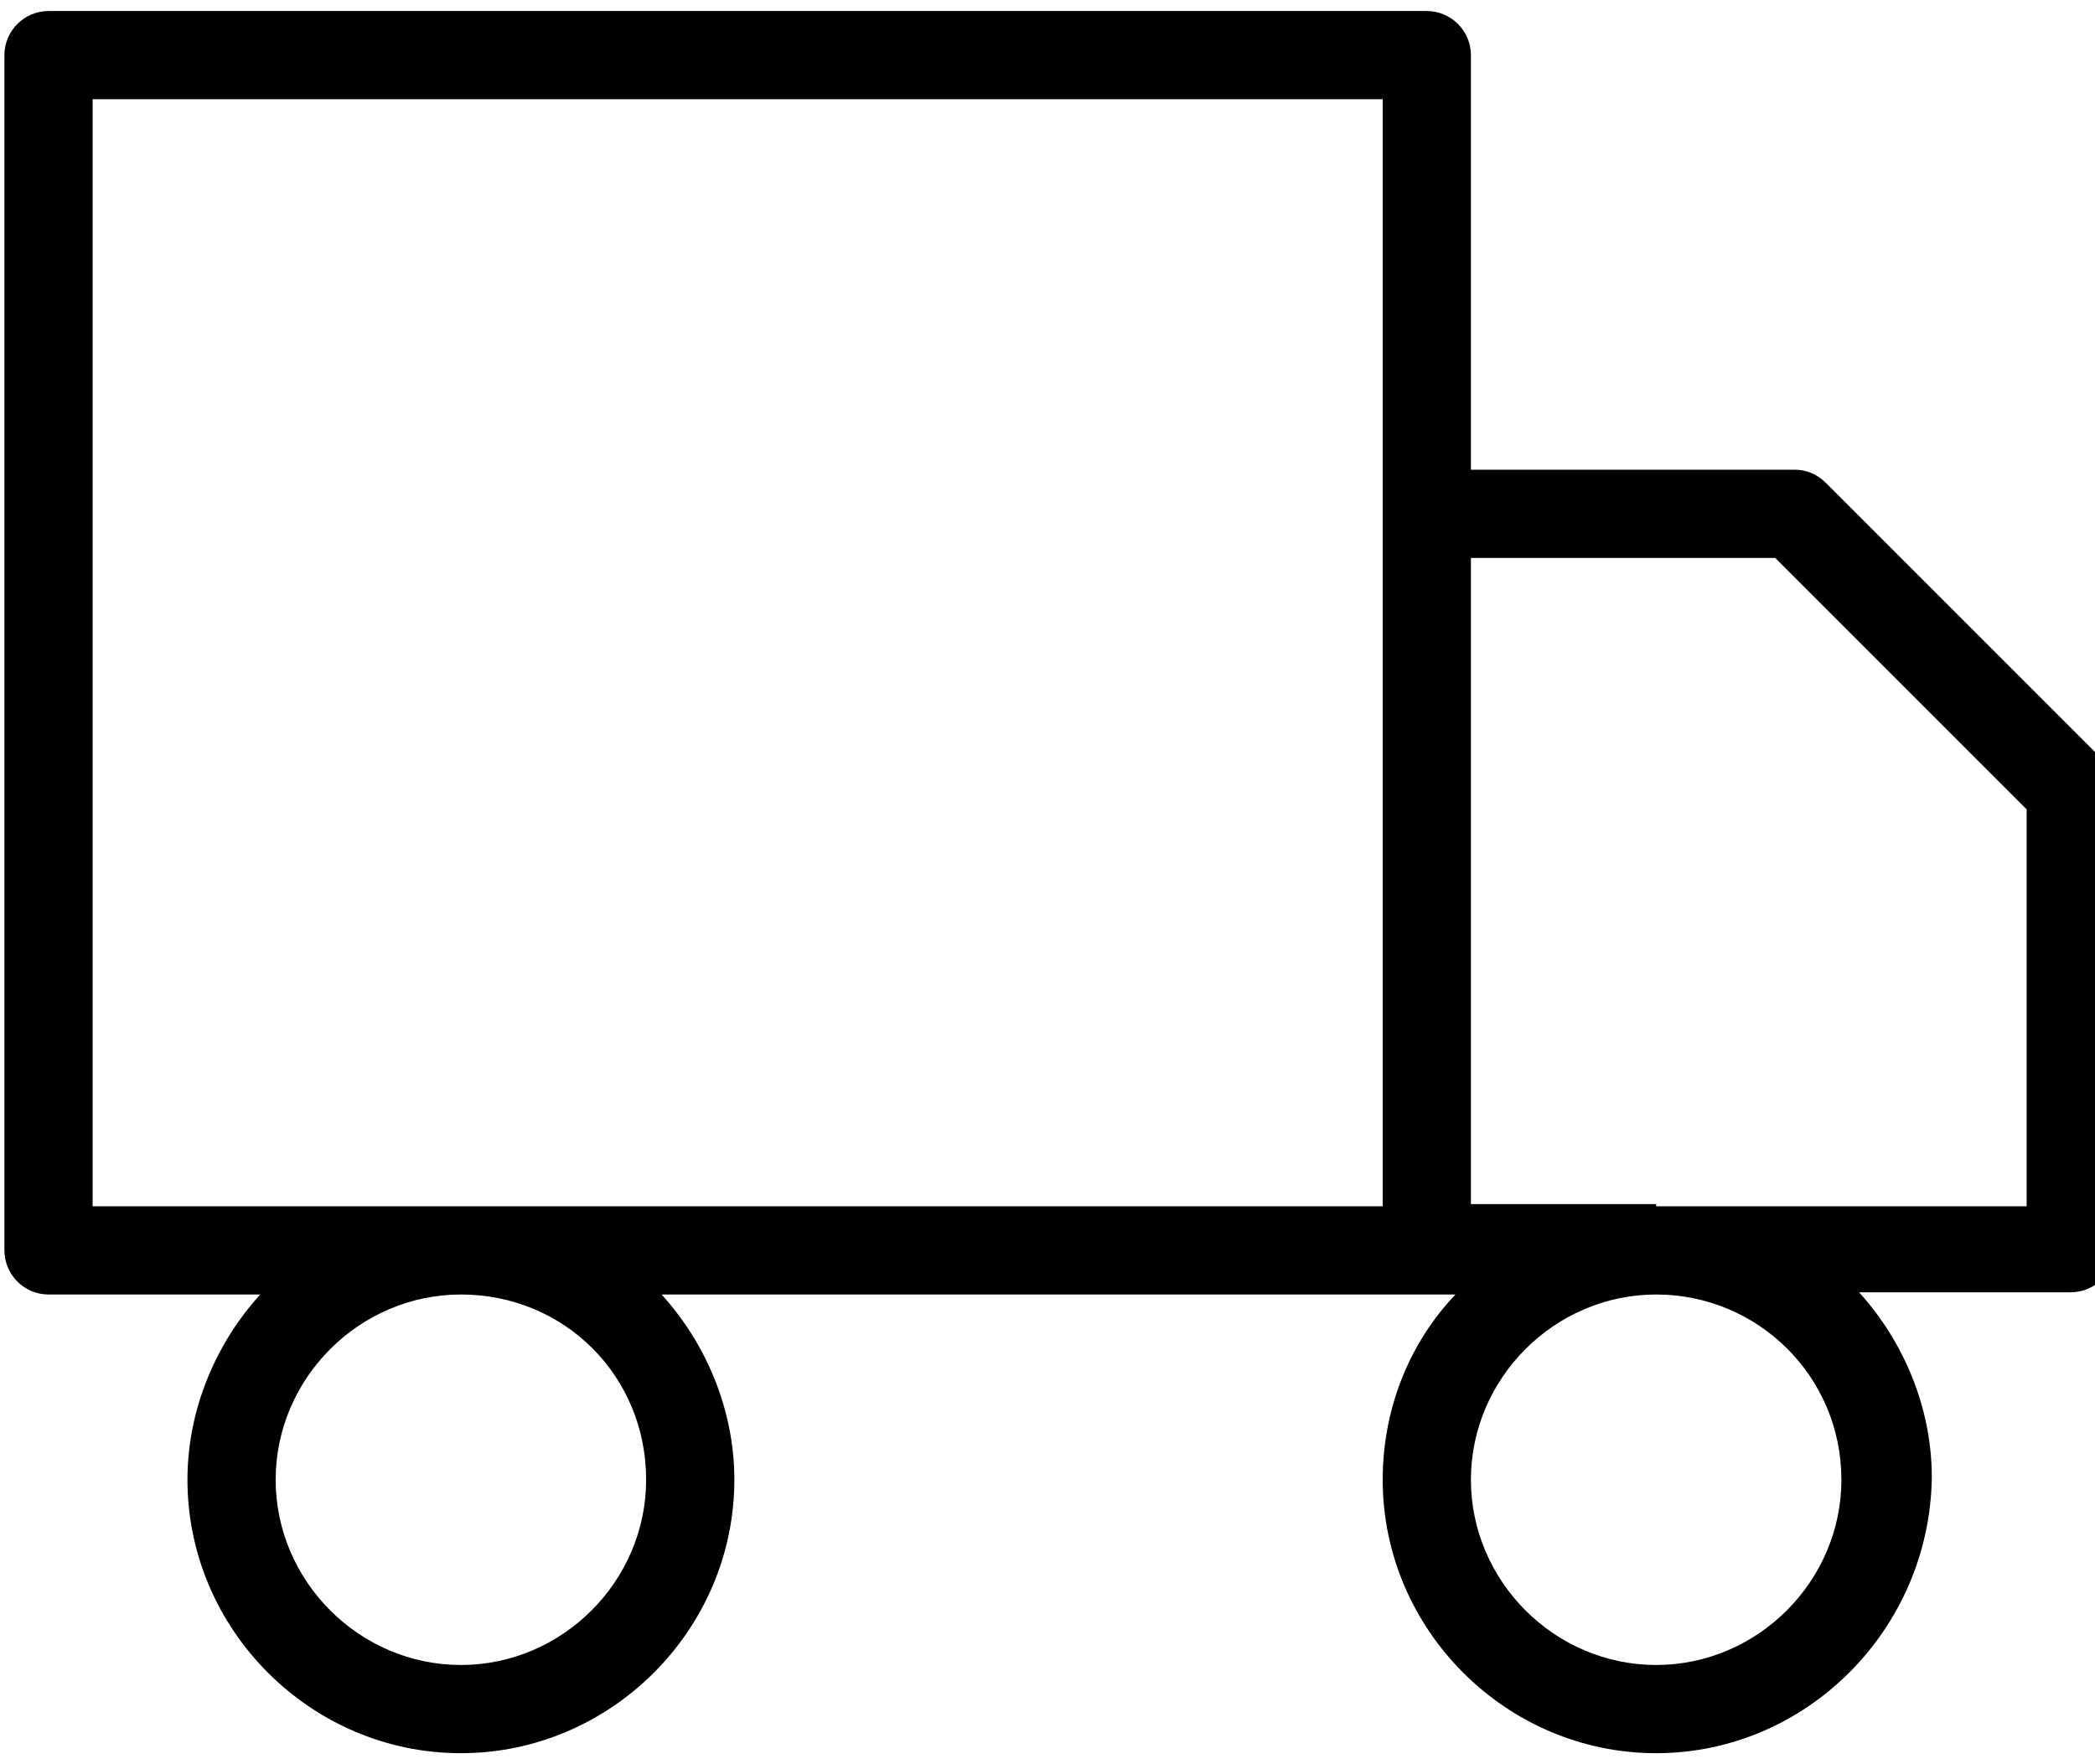 <!-- Generated by IcoMoon.io -->
<svg version="1.1" xmlns="http://www.w3.org/2000/svg" width="38" height="32" viewBox="0 0 38 32">
<title>transport</title>
<path d="M30.040 31.8c-2.72 0-4.96-2.24-4.96-4.96 0-1.28 0.48-2.48 1.32-3.36h-14.4c0.8 0.88 1.32 2.080 1.32 3.36 0 2.72-2.24 4.96-4.96 4.96s-4.96-2.24-4.96-4.96c0-1.28 0.52-2.48 1.32-3.36h-3.84c-0.44 0-0.8-0.36-0.8-0.8v-21.68c0-0.44 0.36-0.8 0.8-0.8h25c0.44 0 0.8 0.36 0.8 0.8v7.52h5.88c0.2 0 0.4 0.080 0.56 0.24l5 5c0.16 0.16 0.24 0.36 0.24 0.56v8.32c0 0.44-0.36 0.8-0.8 0.8h-3.84c0.8 0.88 1.32 2.080 1.32 3.36-0.040 2.76-2.28 5-5 5zM30.040 23.48c-1.84 0-3.36 1.52-3.36 3.36s1.52 3.36 3.36 3.36c1.84 0 3.36-1.52 3.36-3.36 0-1.88-1.52-3.36-3.36-3.36zM8.36 23.48c-1.84 0-3.36 1.52-3.36 3.36s1.52 3.36 3.36 3.36c1.84 0 3.36-1.52 3.36-3.36 0-1.88-1.48-3.36-3.36-3.36zM30.040 21.88h6.72v-7.2l-4.56-4.56h-5.52v11.72h3.36zM8.36 21.88h16.72v-20.080h-23.4v20.080h6.68z"></path>
</svg>
